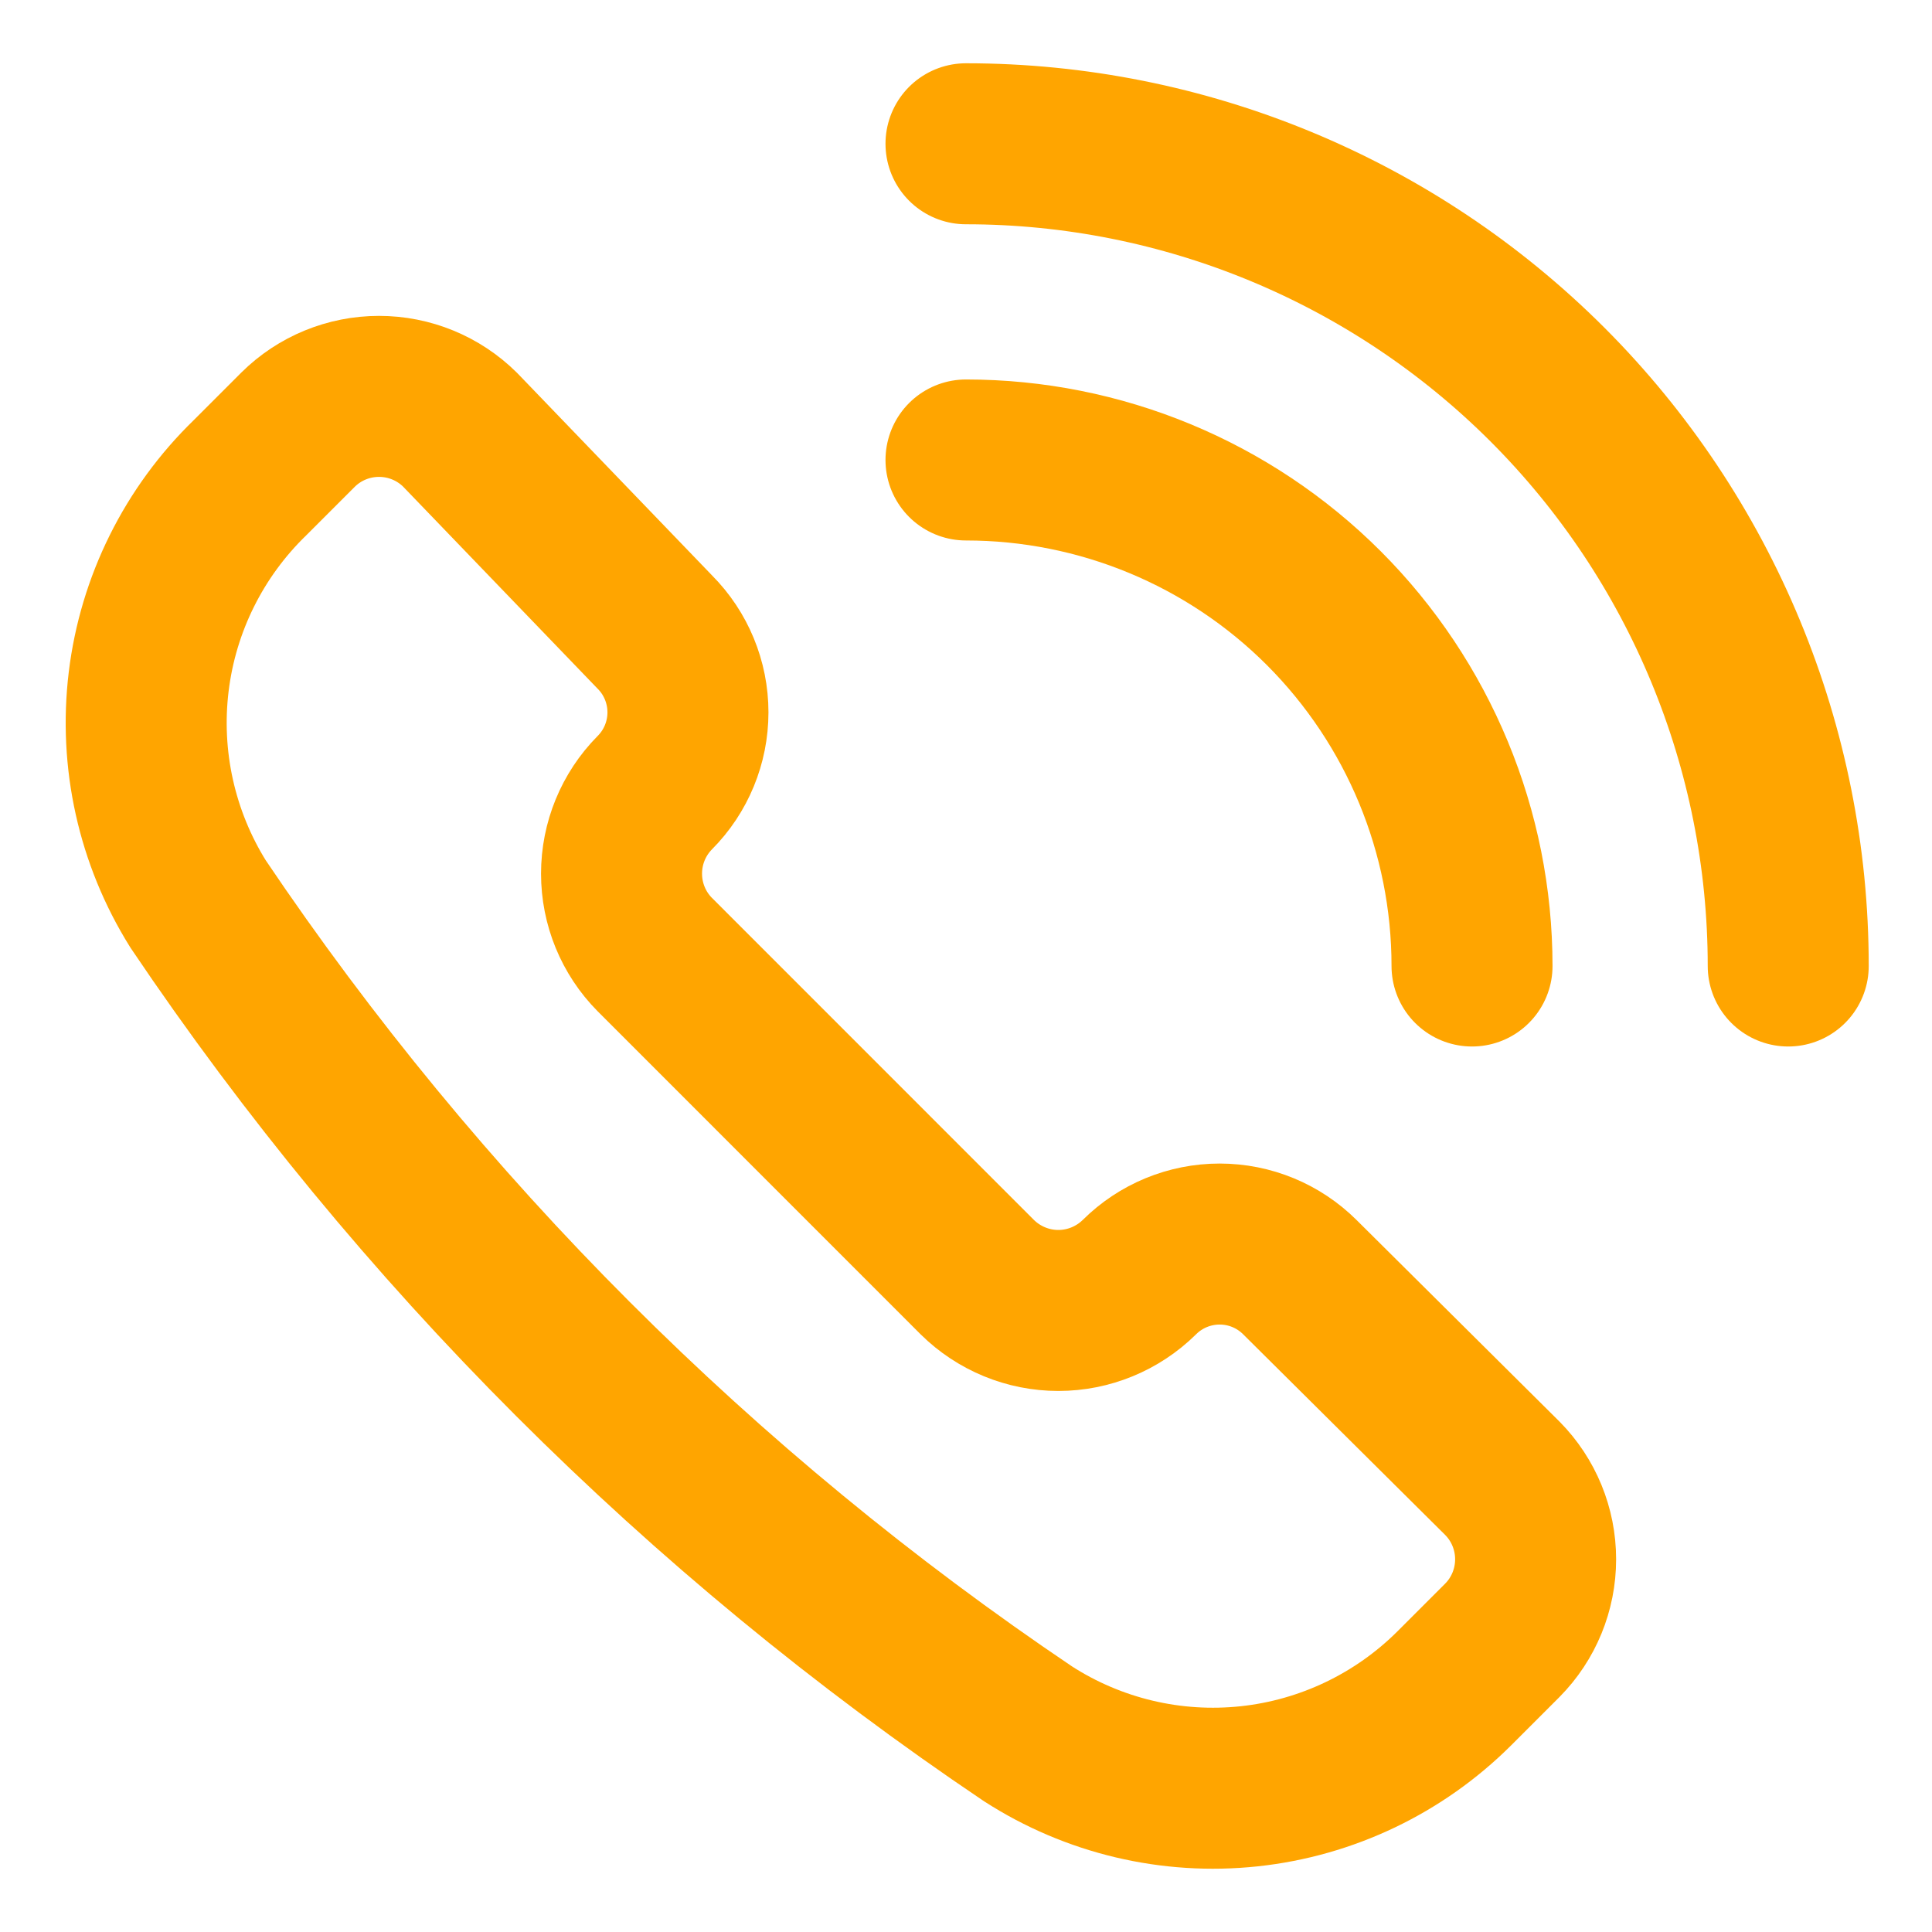 <svg width="24" height="24" viewBox="0 0 24 24" fill="none" xmlns="http://www.w3.org/2000/svg">
<g clip-path="url(#clip0_319_10)">
<path d="M12.77 21.538C13.585 22.063 14.554 22.293 15.518 22.19C16.481 22.087 17.38 21.657 18.066 20.973L18.663 20.376C18.928 20.108 19.076 19.747 19.076 19.37C19.076 18.993 18.928 18.632 18.663 18.364L16.148 15.866C15.883 15.602 15.525 15.454 15.151 15.454C14.777 15.454 14.418 15.602 14.153 15.866C13.885 16.13 13.524 16.279 13.147 16.279C12.77 16.279 12.409 16.13 12.141 15.866L8.134 11.858C7.869 11.591 7.721 11.229 7.721 10.853C7.721 10.476 7.869 10.115 8.134 9.847C8.398 9.582 8.546 9.223 8.546 8.849C8.546 8.475 8.398 8.116 8.134 7.851L5.714 5.337C5.446 5.072 5.085 4.924 4.708 4.924C4.332 4.924 3.97 5.072 3.703 5.337L3.106 5.934C2.409 6.61 1.964 7.504 1.847 8.468C1.73 9.432 1.947 10.407 2.461 11.23C5.201 15.298 8.702 18.798 12.77 21.538Z" stroke="#FFA500" stroke-width="2" stroke-linecap="round" stroke-linejoin="round"/>
<path d="M12 1.786C14.709 1.786 17.307 2.862 19.223 4.777C21.138 6.693 22.214 9.291 22.214 12" stroke="#FFA500" stroke-width="2" stroke-linecap="round" stroke-linejoin="round"/>
<path d="M12 5.714C13.667 5.714 15.266 6.376 16.445 7.555C17.623 8.734 18.286 10.333 18.286 12" stroke="#FFA500" stroke-width="2" stroke-linecap="round" stroke-linejoin="round"/>
</g>
<defs>
<clipPath id="clip0_319_10">
<rect width="24" height="24" fill="white" transform="matrix(-1 0 0 1 24 0)"/>
</clipPath>
</defs>
</svg>
